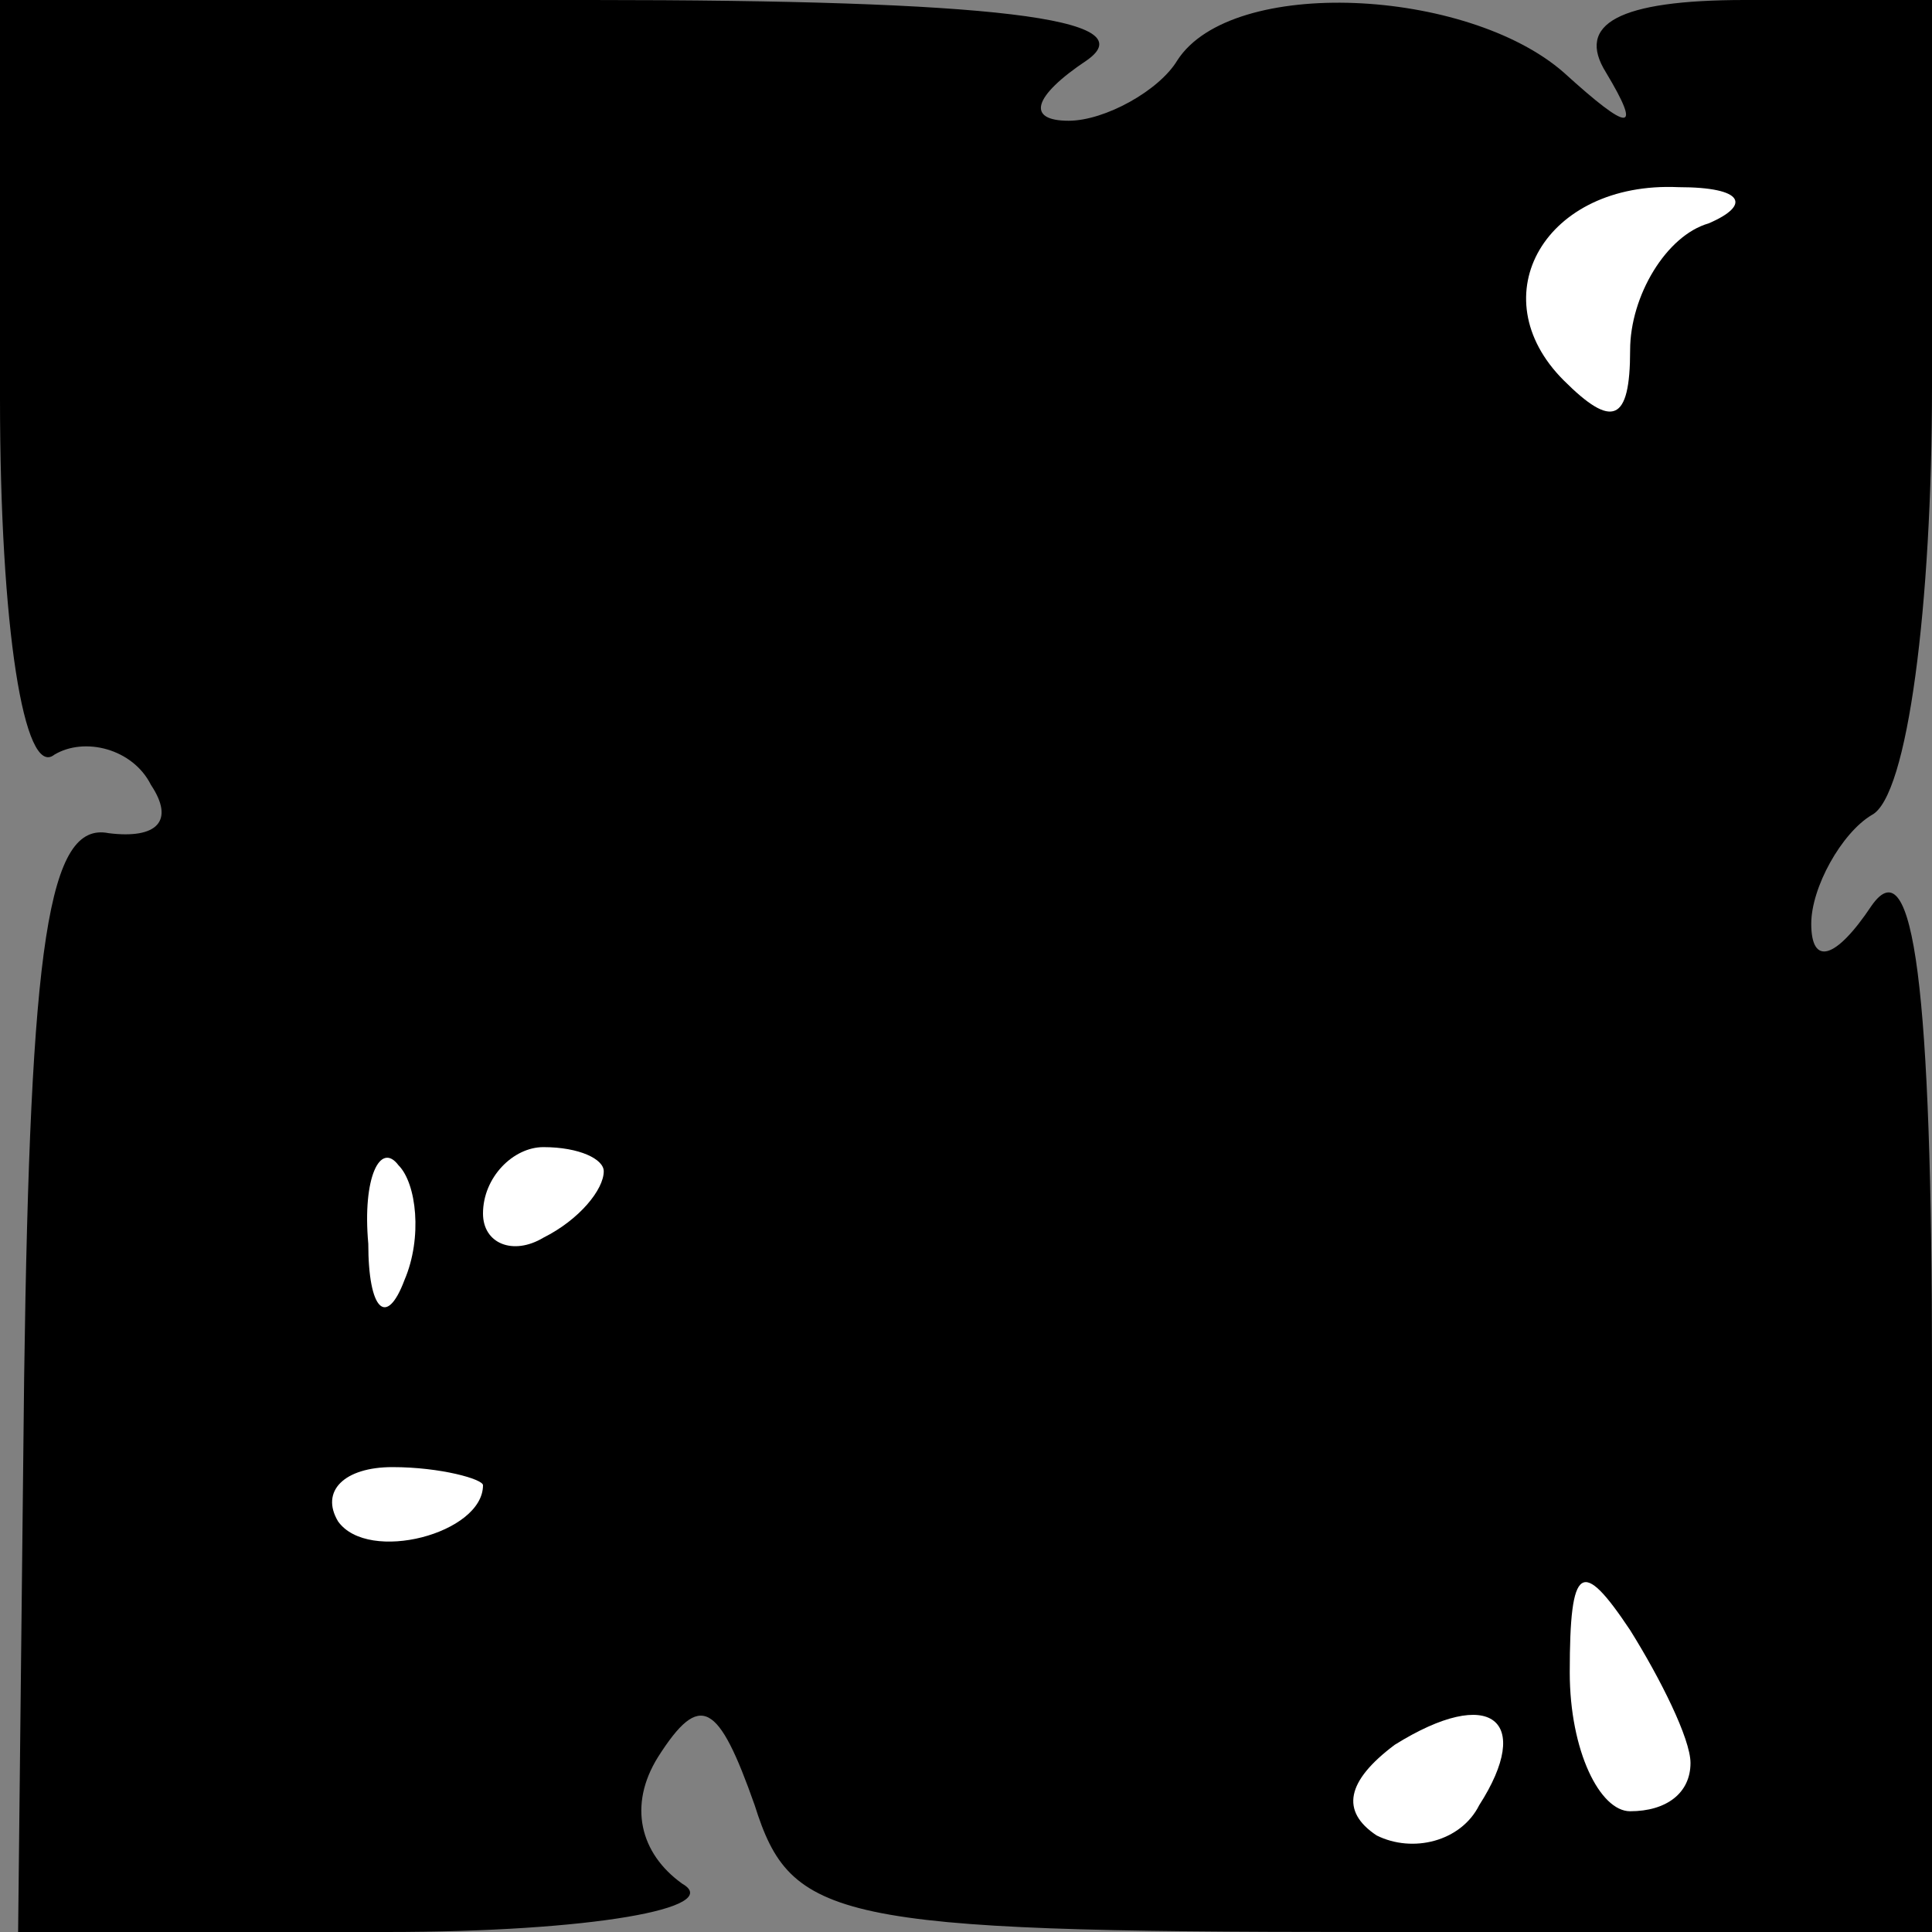 <?xml version="1.0" standalone="no"?>
<!DOCTYPE svg PUBLIC "-//W3C//DTD SVG 20010904//EN"
 "http://www.w3.org/TR/2001/REC-SVG-20010904/DTD/svg10.dtd">
<svg version="1.0" xmlns="http://www.w3.org/2000/svg"
 width="32pt" height="32pt" viewBox="0 0 32 32"
 preserveAspectRatio="xMidYMid meet">
<rect x="0" y="0" width="32" height="32" fill="#808080" stroke="none"/>
<g transform="translate(0,32) scale(0.1,-0.1)"
fill="#000000" stroke="none">
<path fill="#000000" stroke="none" d="M0 254 c0 -38 4 -63 9 -59 5 3 13 1 16
-5 4 -6 1 -9 -7 -8 -10 2 -13 -18 -14 -90 l-1 -92 61 0 c34 0 56 4 49 8 -7 5
-9 13 -4 21 7 11 10 9 16 -8 6 -19 13 -21 101 -21 l94 0 0 93 c0 63 -3 87 -10
77 -6 -9 -10 -10 -10 -3 0 6 5 15 10 18 6 3 10 35 10 71 l0 64 -31 0 c-21 0
-28 -4 -23 -12 6 -10 4 -10 -7 0 -16 14 -55 16 -64 2 -3 -5 -12 -10 -18 -10
-7 0 -6 4 3 10 10 7 -16 10 -82 10 l-98 0 0 -66z"/>
<path fill="#ffffff" stroke="none" d="M283 283 c-7 -2 -13 -12 -13 -21 0 -12
-3 -13 -11 -5 -14 14 -3 33 19 32 11 0 12 -3 5 -6z"/>
<path fill="#ffffff" stroke="none" d="M67 108 c-3 -8 -6 -5 -6 6 -1 11 2 17
5 13 3 -3 4 -12 1 -19z"/>
<path fill="#ffffff" stroke="none" d="M100 126 c0 -3 -4 -8 -10 -11 -5 -3
-10 -1 -10 4 0 6 5 11 10 11 6 0 10 -2 10 -4z"/>
<path fill="#ffffff" stroke="none" d="M80 74 c0 -8 -19 -13 -24 -6 -3 5 1 9
9 9 8 0 15 -2 15 -3z"/>
<path fill="#ffffff" stroke="none" d="M280 28 c0 -5 -4 -8 -10 -8 -5 0 -10
10 -10 23 0 18 2 19 10 7 5 -8 10 -18 10 -22z"/>
<path fill="#ffffff" stroke="none" d="M245 21 c-3 -6 -11 -8 -17 -5 -6 4 -5
9 3 15 16 10 23 4 14 -10z"/>
</g>
</svg>
